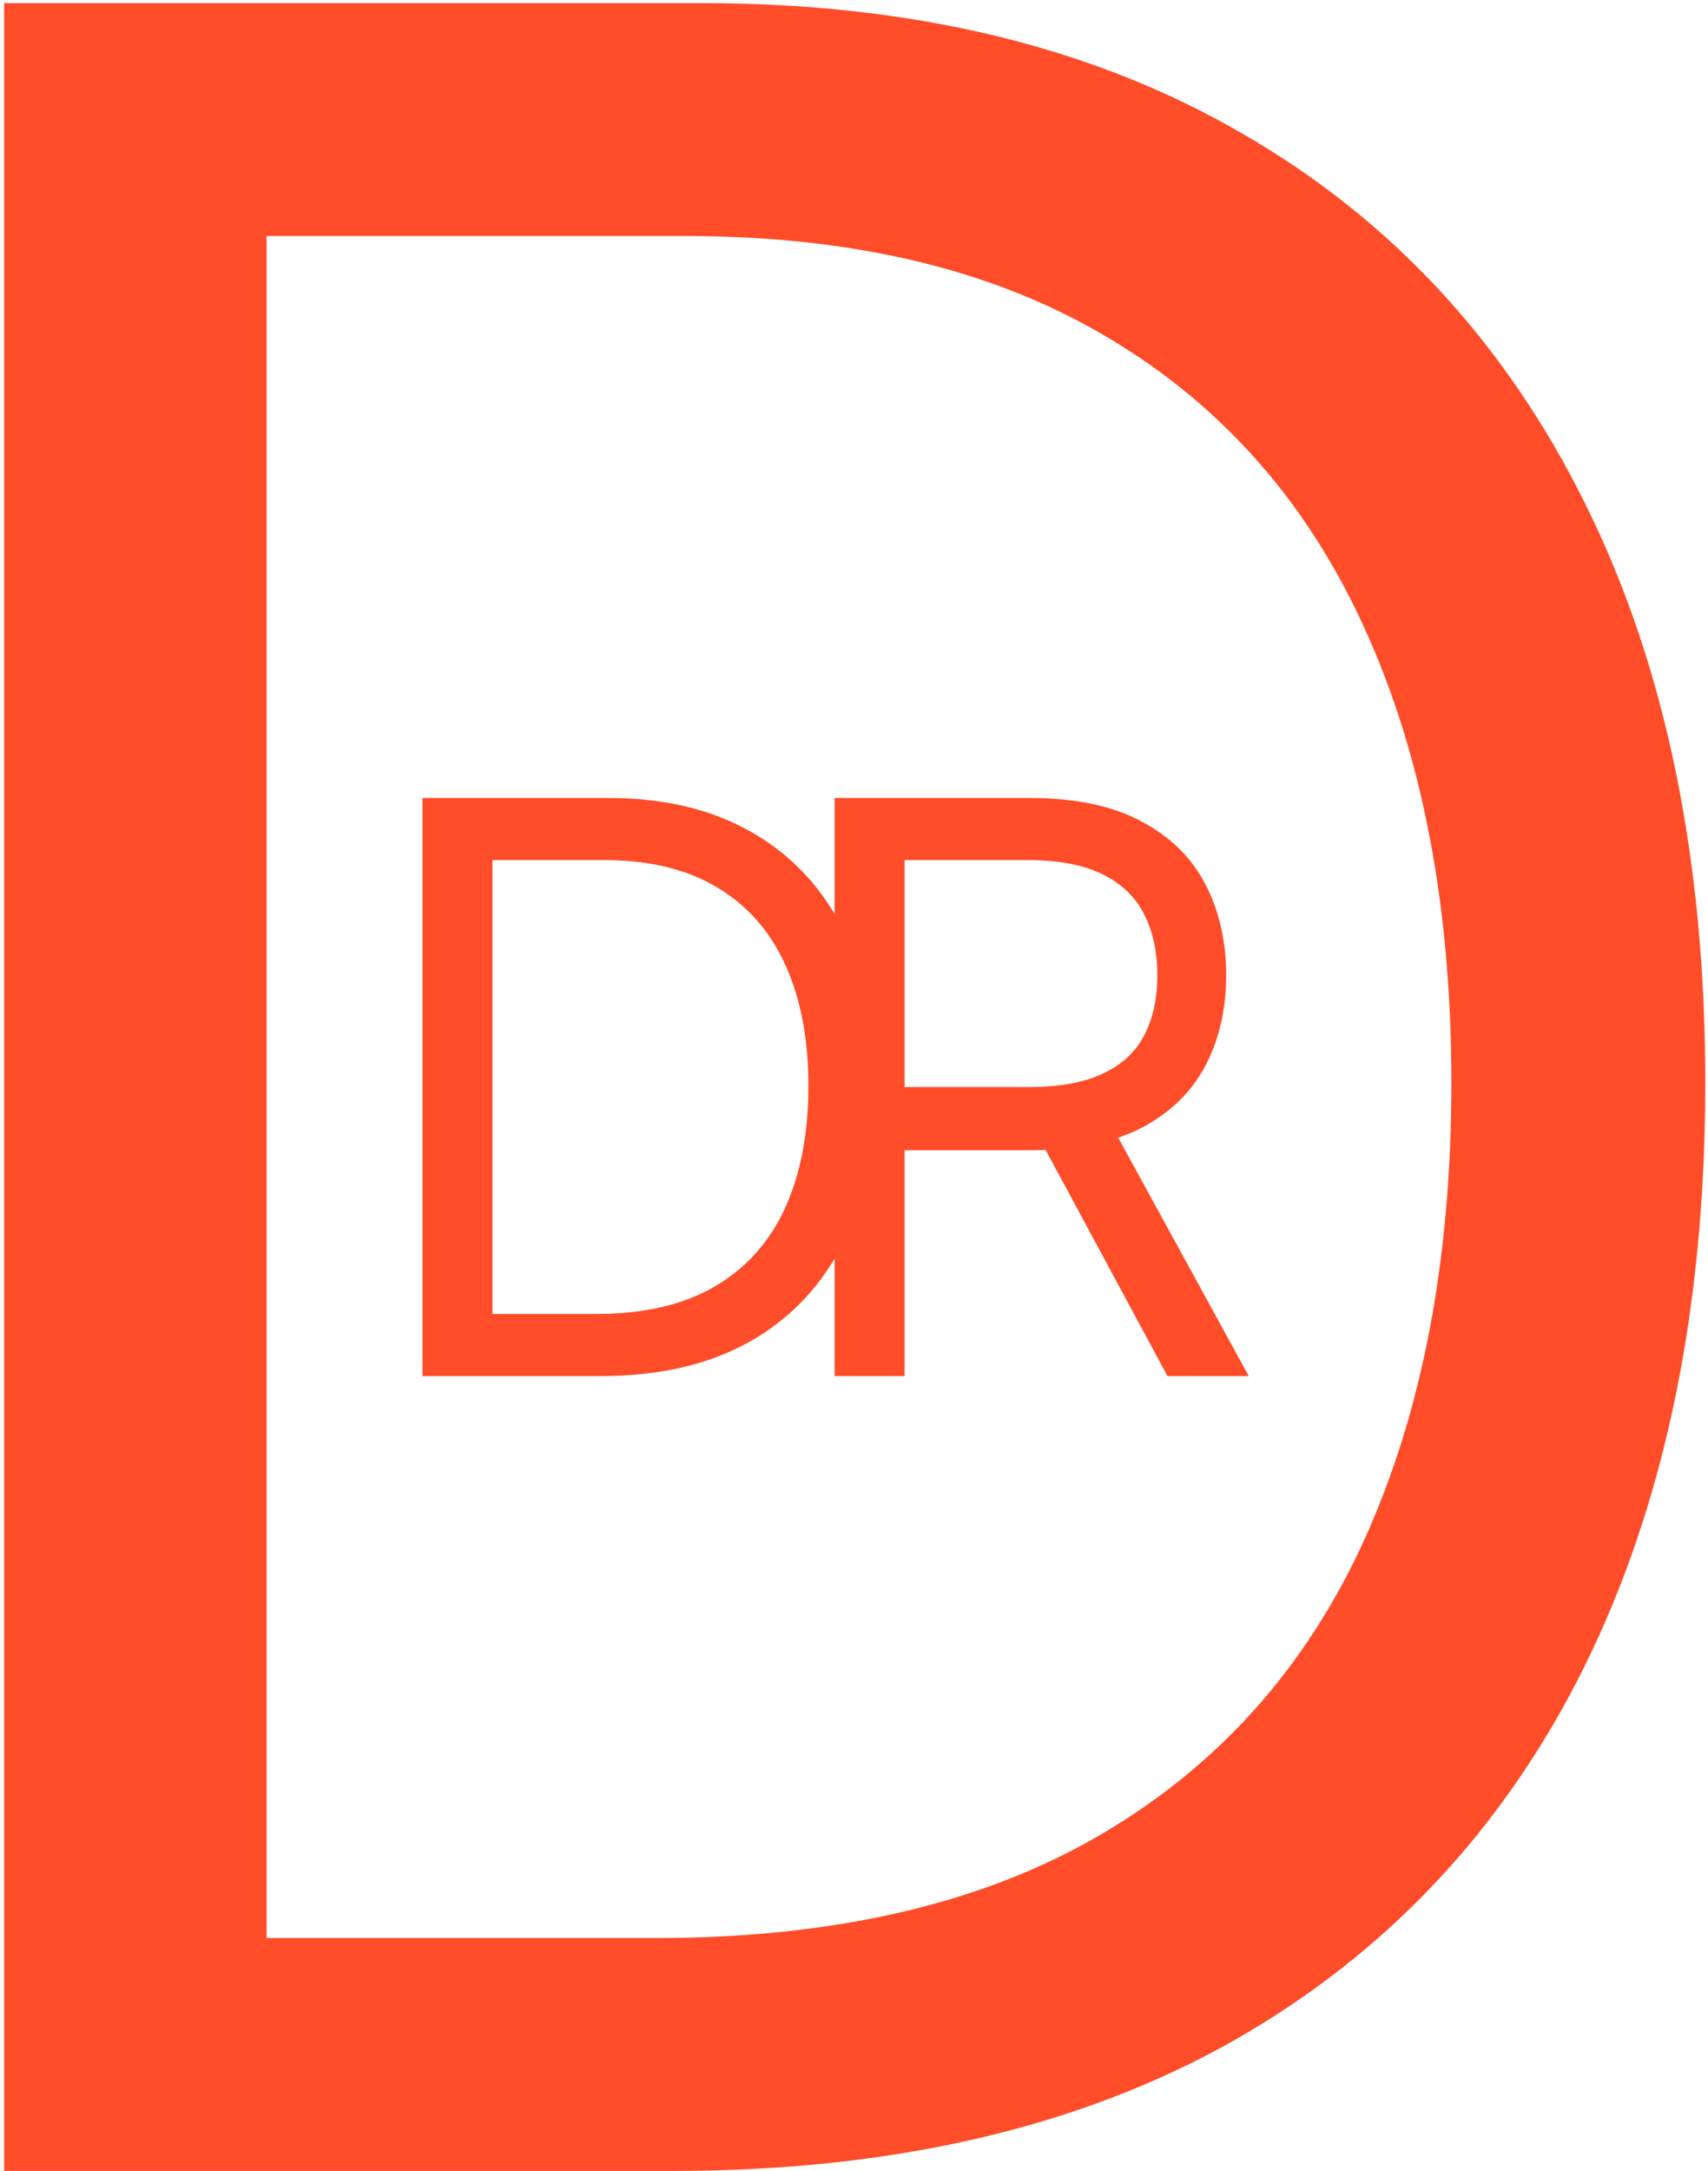 <svg width="344" height="437" viewBox="0 0 344 437" fill="none" xmlns="http://www.w3.org/2000/svg">
<path d="M121 277H85.091V160.636H122.591C133.879 160.636 143.538 162.966 151.568 167.625C159.598 172.246 165.754 178.894 170.034 187.568C174.314 196.204 176.454 206.545 176.454 218.591C176.454 230.712 174.295 241.148 169.977 249.898C165.659 258.61 159.371 265.314 151.114 270.011C142.856 274.67 132.818 277 121 277ZM99.182 264.5H120.091C129.712 264.5 137.686 262.644 144.011 258.932C150.337 255.22 155.053 249.935 158.159 243.079C161.265 236.223 162.818 228.06 162.818 218.591C162.818 209.197 161.284 201.11 158.216 194.329C155.148 187.511 150.564 182.284 144.466 178.648C138.367 174.973 130.773 173.136 121.682 173.136H99.182V264.5Z" fill="#FF4C29"/>
<path d="M168.091 277V160.636H207.409C216.5 160.636 223.962 162.189 229.795 165.295C235.629 168.364 239.947 172.587 242.75 177.966C245.553 183.345 246.954 189.462 246.954 196.318C246.954 203.174 245.553 209.254 242.75 214.557C239.947 219.86 235.648 224.026 229.852 227.057C224.057 230.049 216.651 231.545 207.636 231.545H175.818V218.818H207.182C213.394 218.818 218.394 217.909 222.182 216.091C226.007 214.273 228.773 211.697 230.477 208.364C232.22 204.992 233.091 200.977 233.091 196.318C233.091 191.659 232.22 187.587 230.477 184.102C228.735 180.617 225.951 177.928 222.125 176.034C218.299 174.102 213.242 173.136 206.954 173.136H182.182V277H168.091ZM222.864 224.727L251.5 277H235.136L206.954 224.727H222.864Z" fill="#FF4C29"/>
<path d="M135.5 437H0.841V0.636H141.466C183.795 0.636 220.017 9.372 250.131 26.844C280.244 44.173 303.327 69.102 319.378 101.631C335.429 134.017 343.454 172.795 343.454 217.966C343.454 263.42 335.358 302.554 319.165 335.366C302.972 368.037 279.392 393.179 248.426 410.792C217.46 428.264 179.818 437 135.5 437ZM53.682 390.125H132.091C168.17 390.125 198.071 383.165 221.793 369.244C245.514 355.324 263.199 335.508 274.846 309.798C286.494 284.088 292.318 253.477 292.318 217.966C292.318 182.739 286.565 152.412 275.06 126.986C263.554 101.417 246.366 81.815 223.497 68.179C200.628 54.4 172.148 47.511 138.057 47.511H53.682V390.125Z" fill="#FF4C29"/>
</svg>
